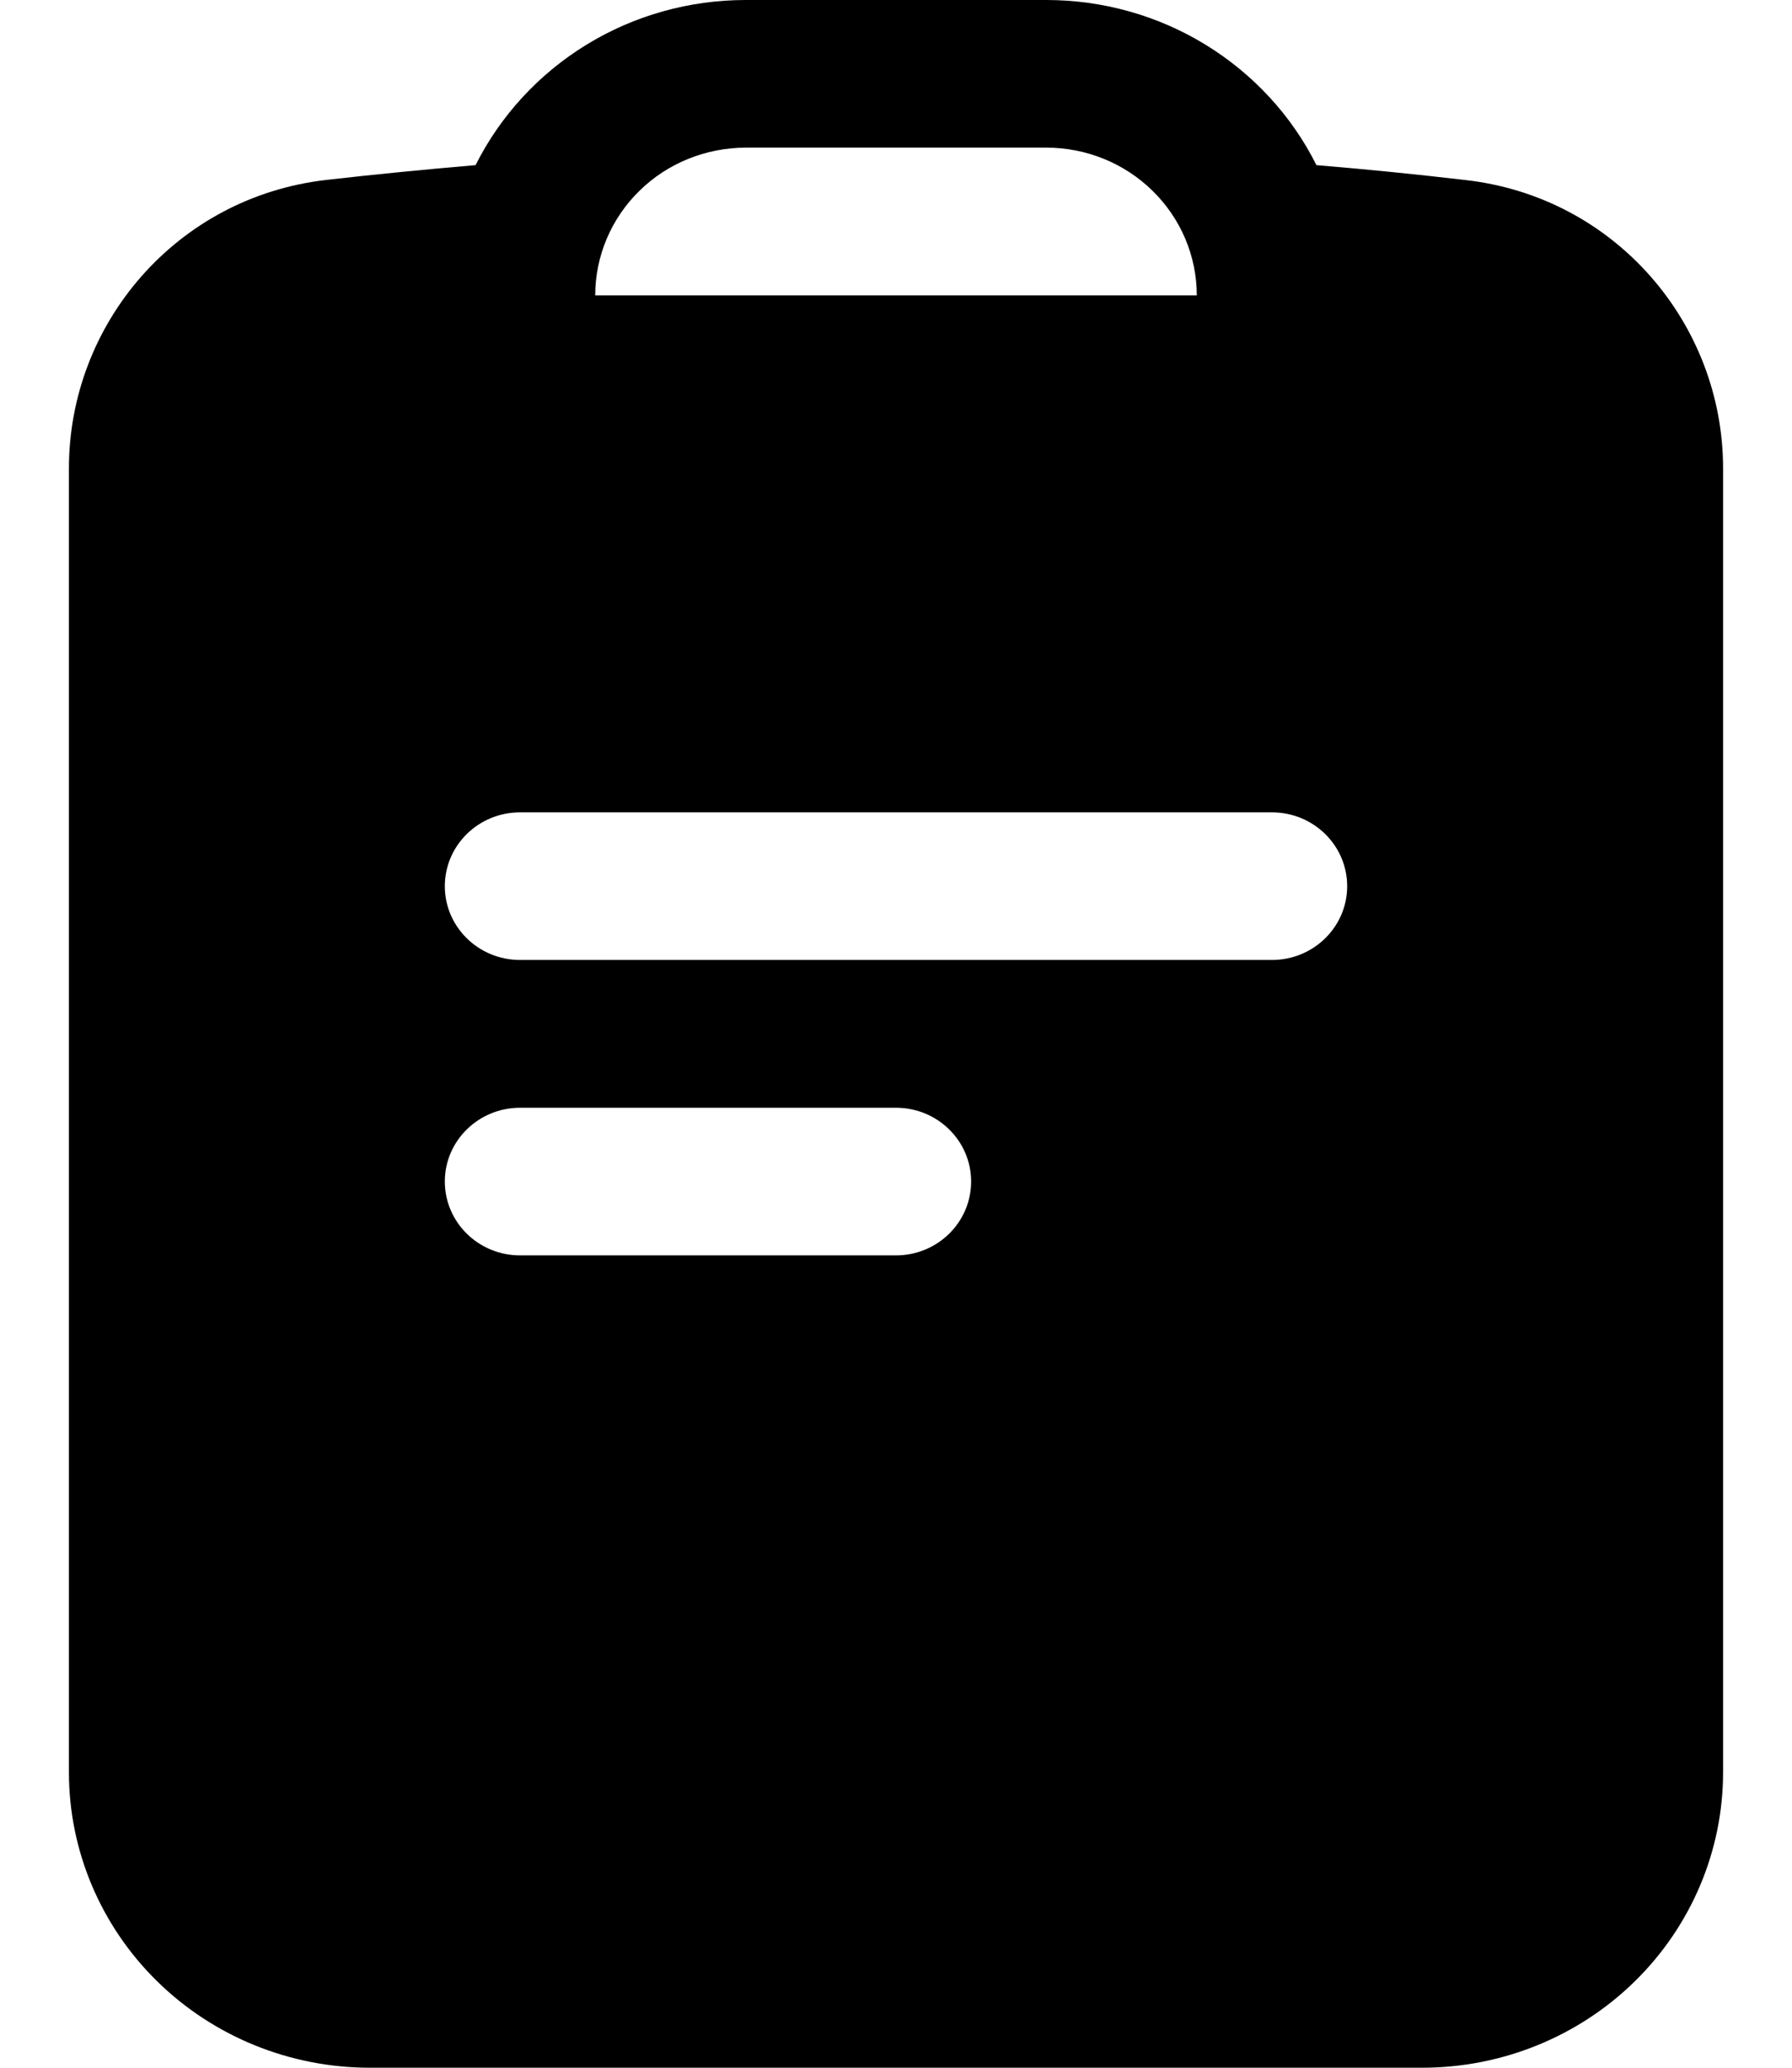 <svg width="13" height="15" viewBox="0 0 13 15" fill="none" xmlns="http://www.w3.org/2000/svg">
<path fill-rule="evenodd" clip-rule="evenodd" d="M7.591 1.1631e-07C7.999 -0 8.399 0.112 8.745 0.324C9.091 0.536 9.371 0.839 9.55 1.198C9.912 1.228 10.272 1.264 10.631 1.306C11.719 1.429 12.5 2.349 12.5 3.398V12.857C12.5 13.425 12.27 13.97 11.861 14.372C11.452 14.774 10.897 15 10.318 15H2.682C2.103 15 1.548 14.774 1.139 14.372C0.73 13.97 0.5 13.425 0.5 12.857V3.398C0.5 2.348 1.281 1.429 2.369 1.305C2.728 1.264 3.088 1.229 3.45 1.198C3.63 0.839 3.909 0.536 4.255 0.324C4.601 0.112 5.001 1.77747e-06 5.409 1.1631e-07H7.591ZM3.773 8.036C3.471 8.036 3.227 8.276 3.227 8.571C3.227 8.867 3.471 9.107 3.773 9.107H6.5C6.801 9.107 7.045 8.867 7.045 8.571C7.045 8.276 6.801 8.036 6.5 8.036H3.773ZM3.773 5.893C3.471 5.893 3.227 6.133 3.227 6.429C3.227 6.724 3.471 6.964 3.773 6.964H9.227C9.529 6.964 9.773 6.724 9.773 6.429C9.773 6.133 9.529 5.893 9.227 5.893H3.773ZM5.409 1.071C5.12 1.072 4.842 1.184 4.638 1.385C4.433 1.586 4.318 1.859 4.318 2.143H8.682C8.682 1.859 8.567 1.586 8.362 1.385C8.158 1.184 7.88 1.071 7.591 1.071H5.409Z" fill="#A5A5A6" style="fill:#A5A5A6;fill:color(display-p3 0.646 0.646 0.65);fill-opacity:1;"/>
</svg>
